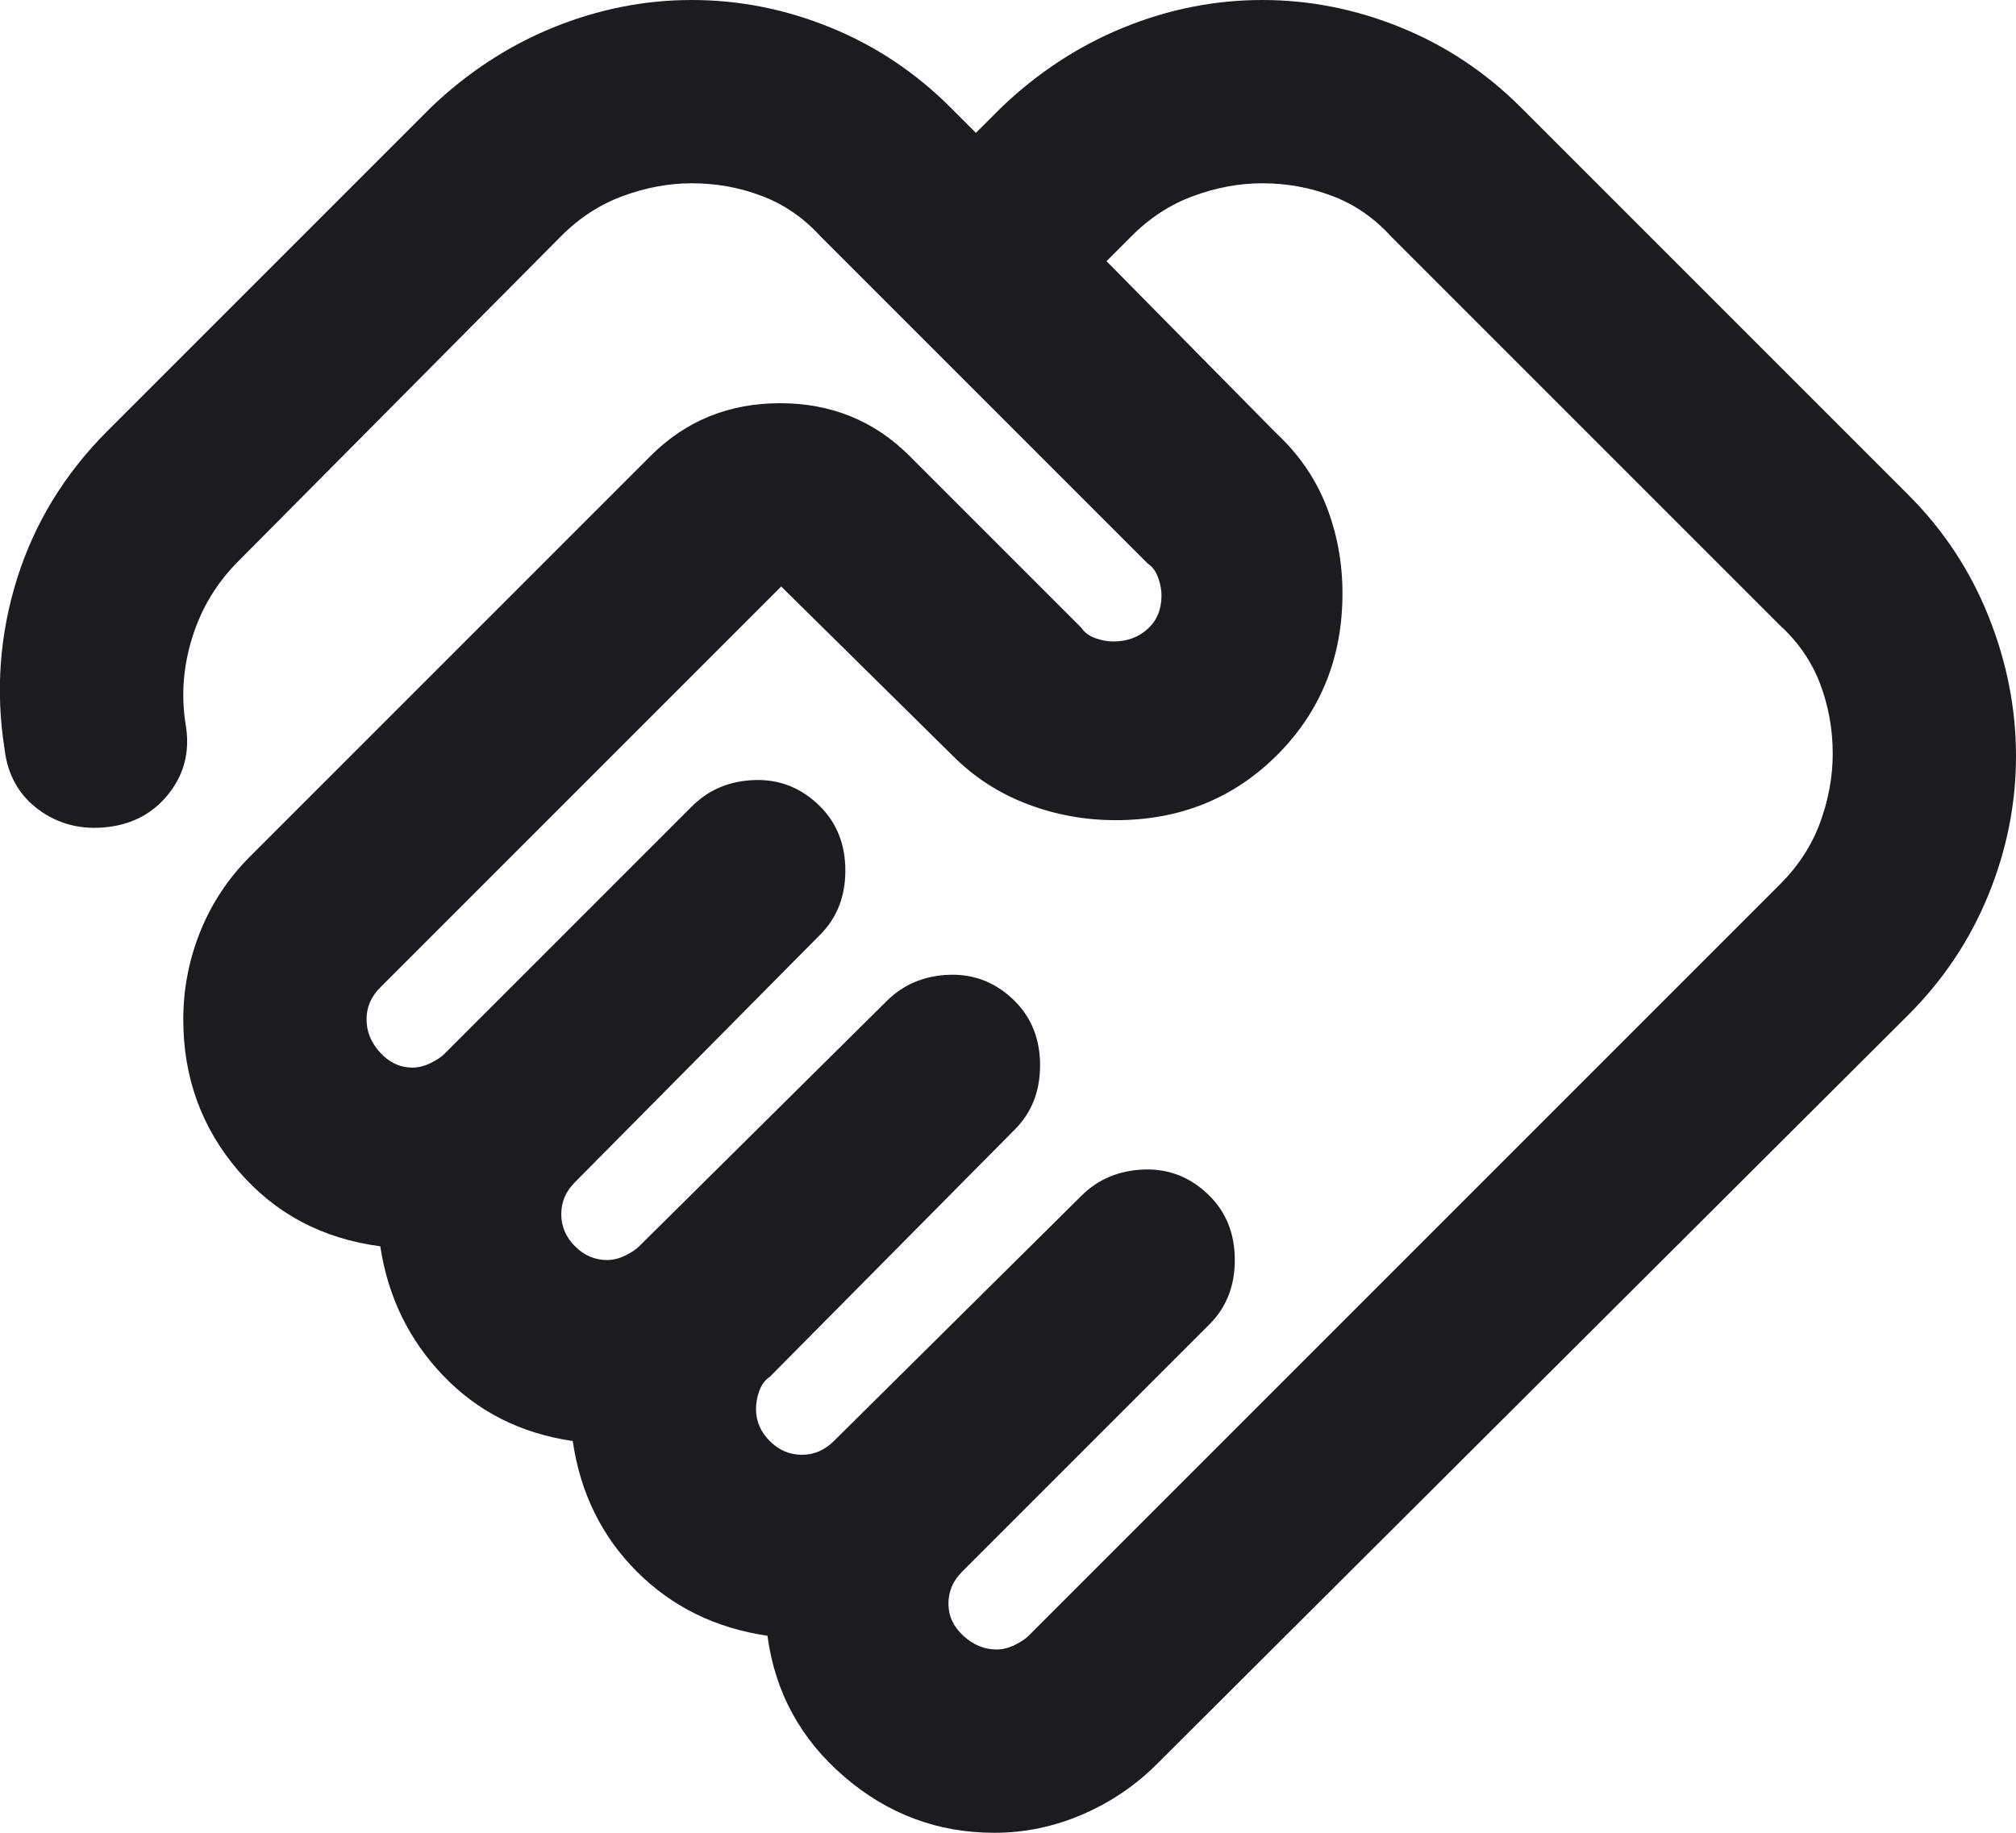 <svg width="22" height="20" viewBox="0 0 22 20" fill="none" xmlns="http://www.w3.org/2000/svg">
<path d="M10.875 18C10.942 18 11.008 17.983 11.075 17.95C11.142 17.917 11.192 17.883 11.225 17.85L19.425 9.65C19.625 9.45 19.771 9.225 19.863 8.975C19.954 8.725 20 8.475 20 8.225C20 7.958 19.954 7.704 19.863 7.463C19.771 7.221 19.625 7.008 19.425 6.825L15.175 2.575C14.992 2.375 14.779 2.229 14.537 2.138C14.296 2.046 14.042 2 13.775 2C13.525 2 13.275 2.046 13.025 2.138C12.775 2.229 12.55 2.375 12.35 2.575L12.075 2.85L13.925 4.725C14.175 4.958 14.358 5.225 14.475 5.525C14.592 5.825 14.65 6.142 14.65 6.475C14.65 7.175 14.412 7.763 13.938 8.238C13.463 8.713 12.875 8.95 12.175 8.95C11.842 8.95 11.521 8.892 11.213 8.775C10.904 8.658 10.633 8.483 10.4 8.25L8.525 6.4L4.15 10.775C4.1 10.825 4.062 10.879 4.037 10.938C4.012 10.996 4 11.058 4 11.125C4 11.258 4.05 11.379 4.15 11.488C4.25 11.596 4.367 11.65 4.5 11.65C4.567 11.65 4.633 11.633 4.7 11.6C4.767 11.567 4.817 11.533 4.85 11.5L7.55 8.8C7.733 8.617 7.962 8.521 8.237 8.512C8.512 8.504 8.75 8.6 8.95 8.8C9.133 8.983 9.225 9.217 9.225 9.5C9.225 9.783 9.133 10.017 8.95 10.2L6.275 12.9C6.225 12.95 6.187 13.004 6.162 13.062C6.137 13.121 6.125 13.183 6.125 13.25C6.125 13.383 6.175 13.5 6.275 13.6C6.375 13.7 6.492 13.75 6.625 13.75C6.692 13.75 6.758 13.733 6.825 13.7C6.892 13.667 6.942 13.633 6.975 13.6L9.675 10.925C9.858 10.742 10.088 10.646 10.363 10.637C10.637 10.629 10.875 10.725 11.075 10.925C11.258 11.108 11.35 11.342 11.35 11.625C11.35 11.908 11.258 12.142 11.075 12.325L8.4 15.025C8.35 15.058 8.312 15.108 8.287 15.175C8.262 15.242 8.25 15.308 8.25 15.375C8.25 15.508 8.3 15.625 8.4 15.725C8.5 15.825 8.617 15.875 8.75 15.875C8.817 15.875 8.879 15.863 8.937 15.838C8.996 15.812 9.05 15.775 9.1 15.725L11.8 13.05C11.983 12.867 12.213 12.771 12.488 12.762C12.762 12.754 13 12.85 13.2 13.05C13.383 13.233 13.475 13.467 13.475 13.75C13.475 14.033 13.383 14.267 13.2 14.45L10.5 17.15C10.45 17.2 10.412 17.254 10.387 17.312C10.363 17.371 10.35 17.433 10.35 17.5C10.35 17.633 10.404 17.75 10.512 17.85C10.621 17.95 10.742 18 10.875 18ZM10.85 20C10.233 20 9.687 19.796 9.212 19.387C8.737 18.979 8.458 18.467 8.375 17.85C7.808 17.767 7.333 17.533 6.95 17.15C6.567 16.767 6.333 16.292 6.25 15.725C5.683 15.642 5.212 15.404 4.837 15.012C4.462 14.621 4.233 14.15 4.15 13.6C3.517 13.517 3 13.242 2.6 12.775C2.2 12.308 2 11.758 2 11.125C2 10.792 2.062 10.471 2.187 10.162C2.312 9.854 2.492 9.583 2.725 9.35L7.1 4.975C7.483 4.592 7.954 4.4 8.512 4.4C9.071 4.4 9.542 4.592 9.925 4.975L11.8 6.85C11.833 6.9 11.883 6.938 11.95 6.963C12.017 6.987 12.083 7 12.15 7C12.3 7 12.425 6.954 12.525 6.862C12.625 6.771 12.675 6.65 12.675 6.5C12.675 6.433 12.662 6.367 12.637 6.3C12.613 6.233 12.575 6.183 12.525 6.15L8.95 2.575C8.767 2.375 8.554 2.229 8.312 2.138C8.071 2.046 7.817 2 7.55 2C7.3 2 7.05 2.046 6.8 2.138C6.55 2.229 6.325 2.375 6.125 2.575L2.6 6.125C2.367 6.358 2.2 6.633 2.1 6.95C2 7.267 1.975 7.583 2.025 7.9C2.075 8.183 2.017 8.433 1.85 8.65C1.683 8.867 1.458 8.992 1.175 9.025C0.892 9.058 0.642 8.996 0.425 8.838C0.208 8.679 0.083 8.458 0.05 8.175C-0.05 7.542 -0.004 6.921 0.187 6.312C0.379 5.704 0.708 5.167 1.175 4.7L4.7 1.175C5.1 0.792 5.546 0.5 6.037 0.3C6.529 0.1 7.033 0 7.55 0C8.067 0 8.571 0.1 9.062 0.3C9.554 0.5 9.992 0.792 10.375 1.175L10.65 1.45L10.925 1.175C11.325 0.792 11.771 0.5 12.262 0.3C12.754 0.1 13.258 0 13.775 0C14.292 0 14.796 0.1 15.287 0.3C15.779 0.5 16.217 0.792 16.6 1.175L20.825 5.4C21.208 5.783 21.5 6.225 21.7 6.725C21.9 7.225 22 7.733 22 8.25C22 8.767 21.9 9.271 21.7 9.762C21.5 10.254 21.208 10.692 20.825 11.075L12.625 19.25C12.392 19.483 12.121 19.667 11.812 19.8C11.504 19.933 11.183 20 10.85 20Z" fill="#1C1B1F"/>
</svg>
